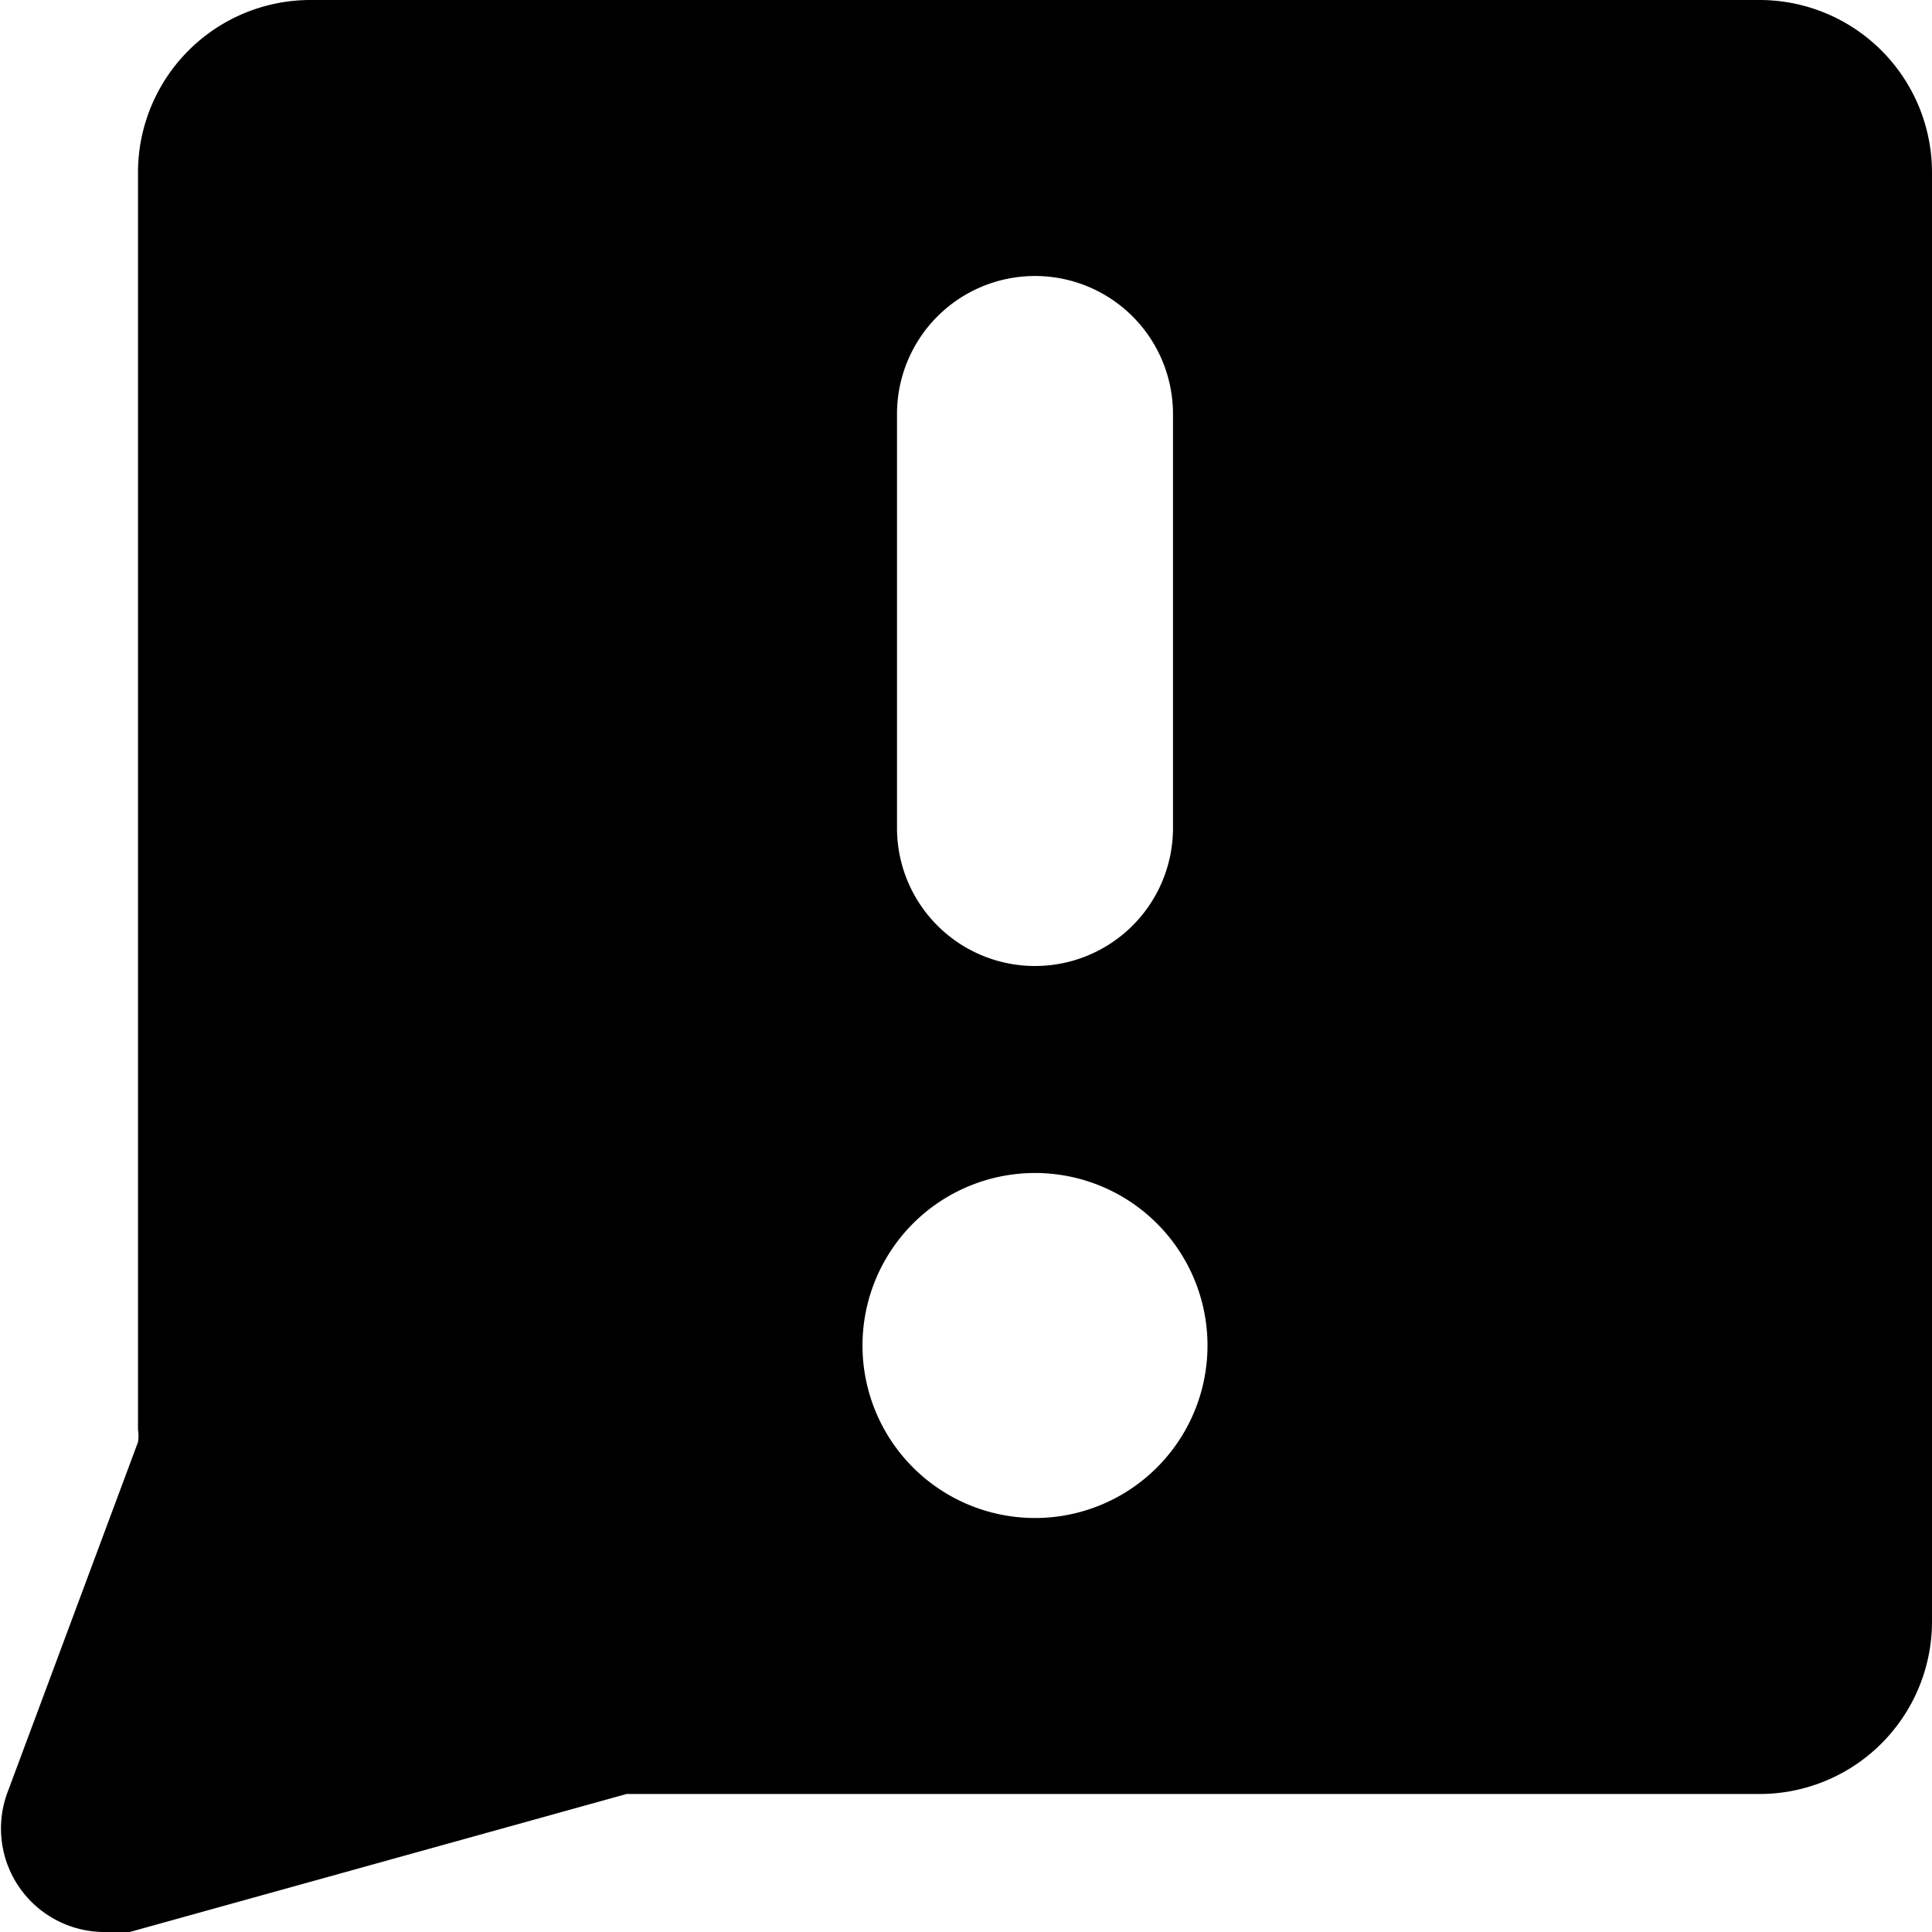 <svg xmlns="http://www.w3.org/2000/svg" viewBox="0 0 14 14">
  <path d="M12.75,0H2.25A1.25,1.25,0,0,0,1,1.25v9.11a.29.29,0,0,1,0,.09L.05,13a.75.75,0,0,0,.7,1,.63.63,0,0,0,.19,0l3.6-1h8.21A1.25,1.25,0,0,0,14,11.75V1.25A1.25,1.25,0,0,0,12.75,0ZM6.5,3a1,1,0,0,1,2,0V6a1,1,0,0,1-2,0Zm1,8A1.25,1.25,0,1,1,8.75,9.75,1.25,1.25,0,0,1,7.5,11Z" style="fill: #000001"/>
</svg>
